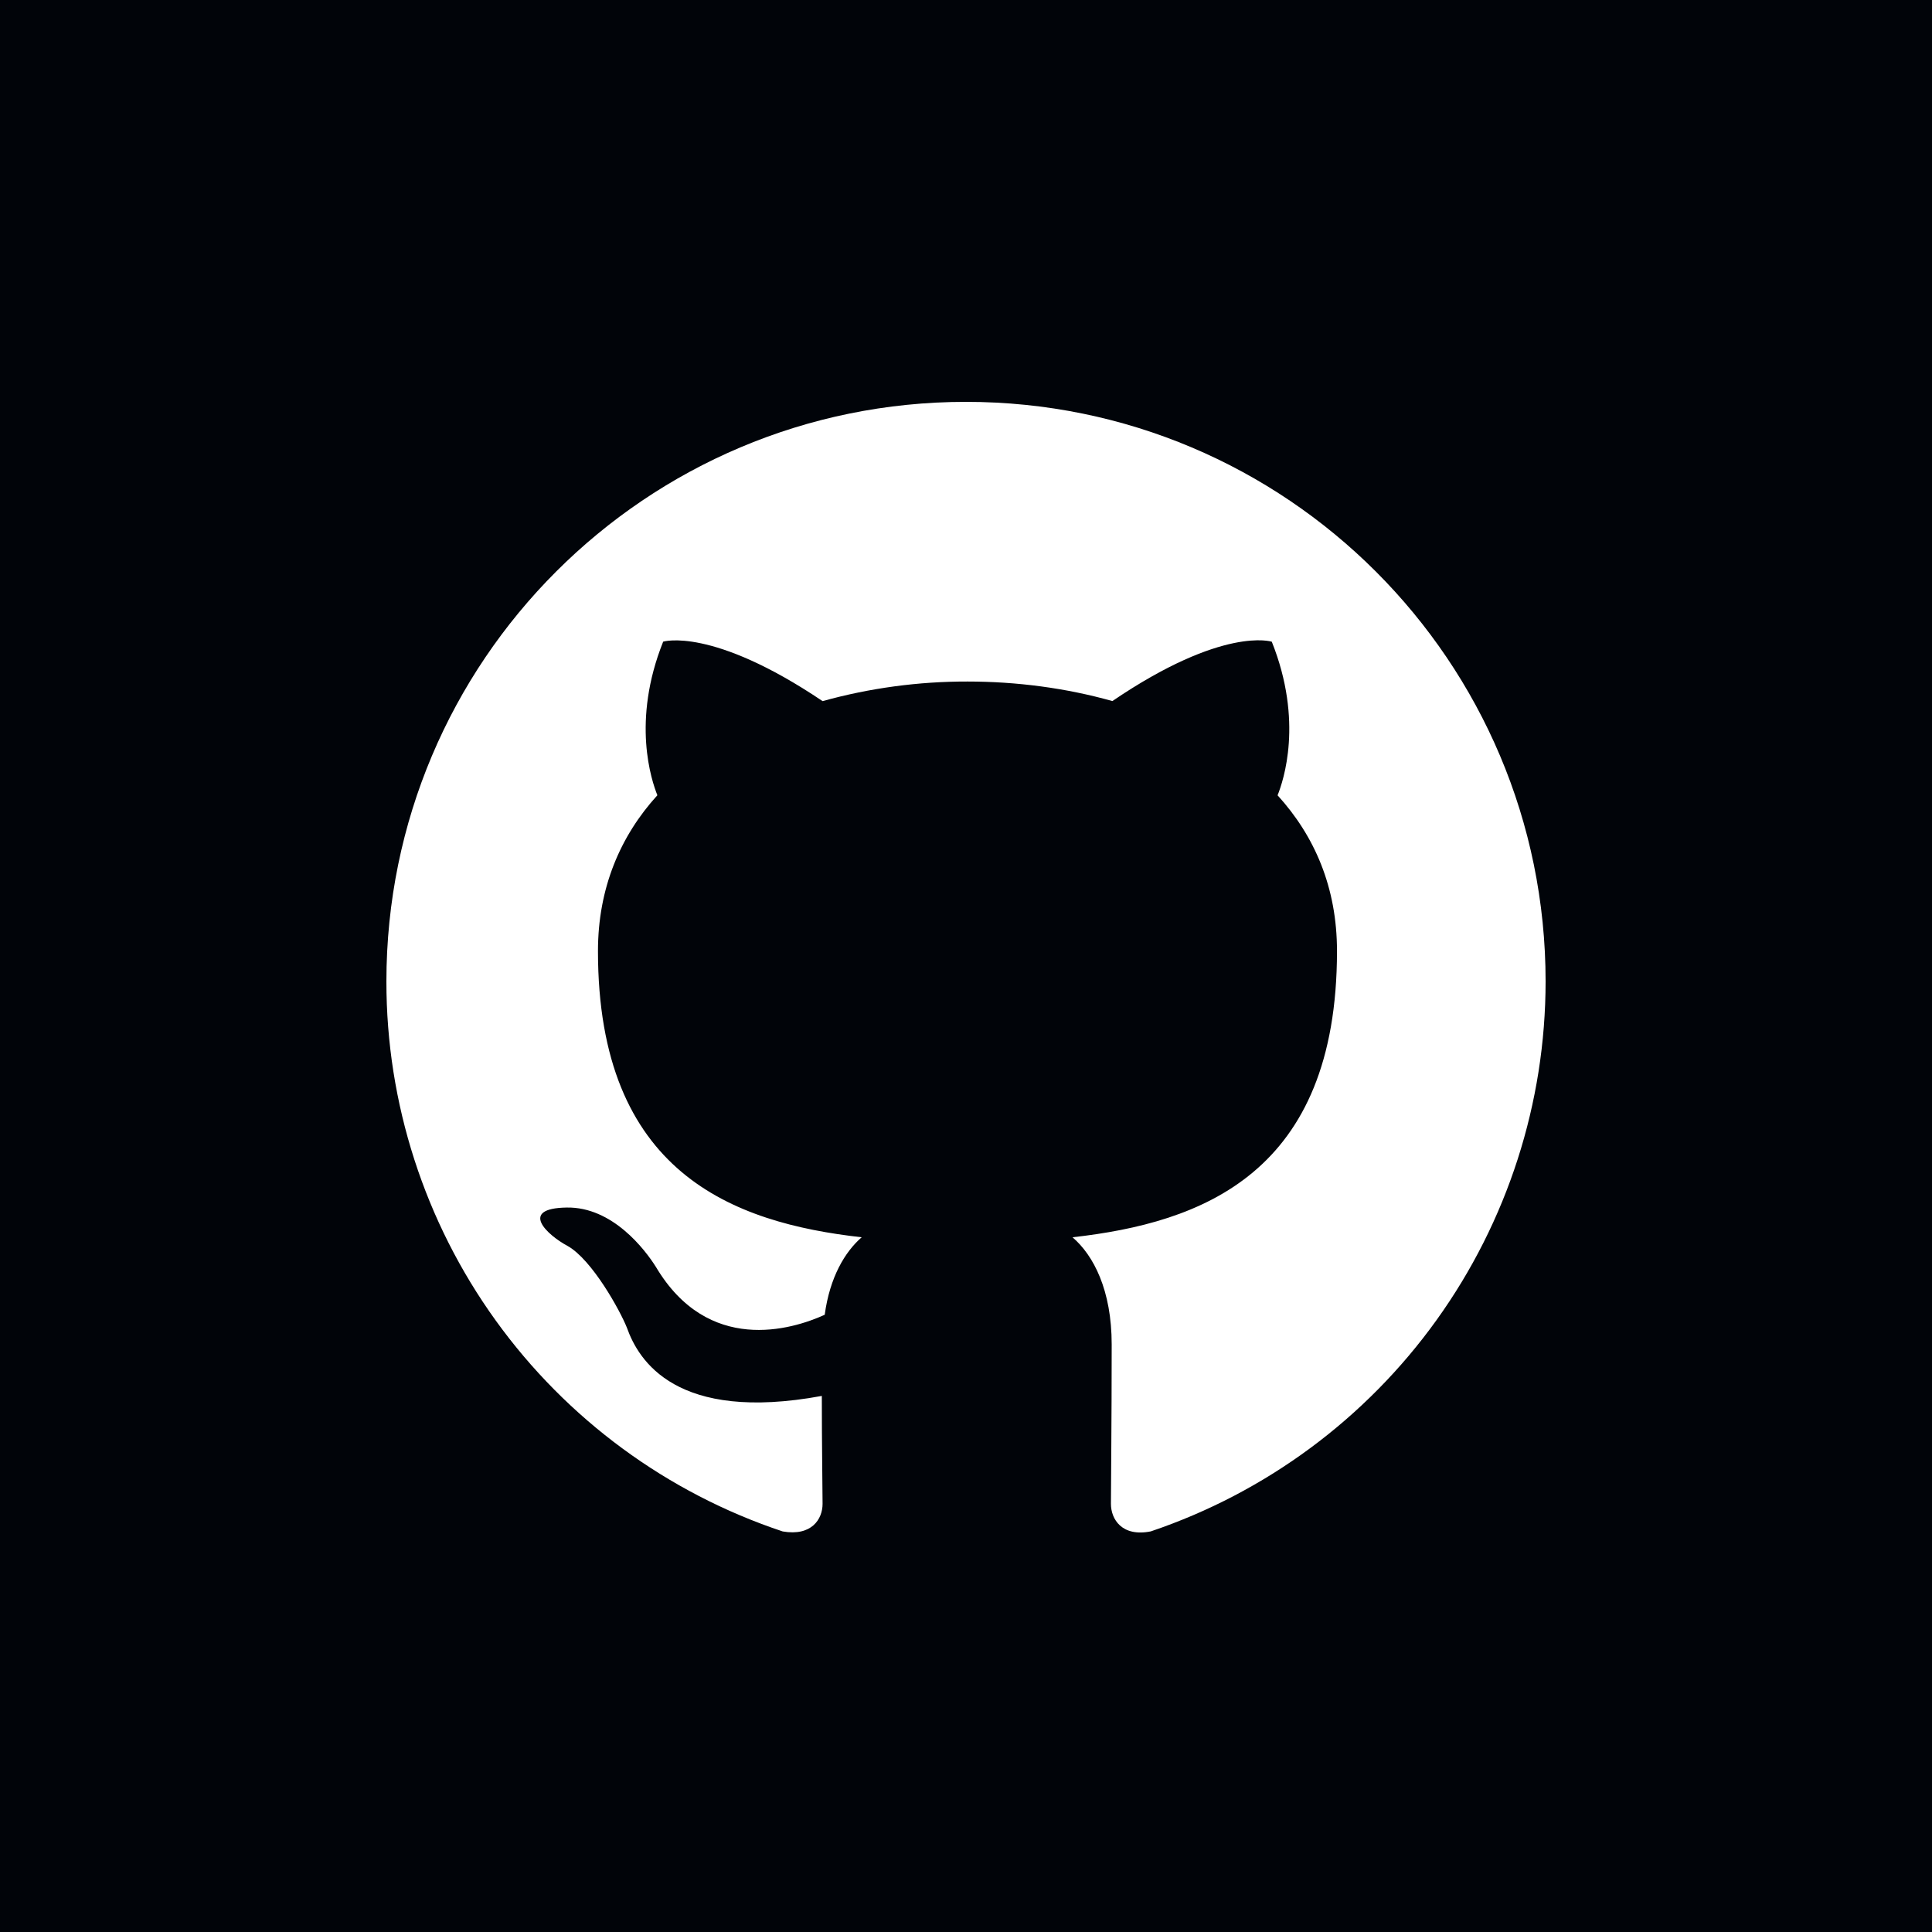 <svg width="500" height="500" viewBox="0 0 500 500" fill="none" xmlns="http://www.w3.org/2000/svg">
<rect width="500" height="500" fill="#010409"/>
<path d="M250.008 104C167.128 104 100 171.128 100 254.007C99.982 285.496 109.879 316.191 128.289 341.739C146.698 367.286 172.684 386.388 202.56 396.335C210.061 397.64 212.881 393.139 212.881 389.194C212.881 385.639 212.686 373.833 212.686 361.263C175.004 368.208 165.253 352.082 162.253 343.637C160.558 339.317 153.253 326.011 146.877 322.441C141.627 319.636 134.127 312.69 146.682 312.51C158.503 312.315 166.933 323.386 169.754 327.886C183.254 350.567 204.81 344.192 213.436 340.262C214.756 330.511 218.686 323.956 223.006 320.206C189.63 316.456 154.753 303.51 154.753 246.132C154.753 229.811 160.558 216.326 170.129 205.81C168.628 202.06 163.378 186.684 171.629 166.058C171.629 166.058 184.184 162.128 212.881 181.449C225.092 178.06 237.709 176.354 250.383 176.379C263.133 176.379 275.884 178.059 287.884 181.434C316.581 161.933 329.136 166.073 329.136 166.073C337.387 186.699 332.137 202.075 330.637 205.825C340.192 216.326 346.012 229.631 346.012 246.132C346.012 303.705 310.956 316.456 277.564 320.206C283.009 324.886 287.704 333.886 287.704 347.957C287.704 368.013 287.509 384.139 287.509 389.209C287.509 393.139 290.33 397.82 297.83 396.32C327.604 386.263 353.475 367.124 371.803 341.596C390.131 316.067 399.993 285.434 400 254.007C400 171.128 332.872 104 249.993 104H250.008Z" fill="white"/>
</svg>
